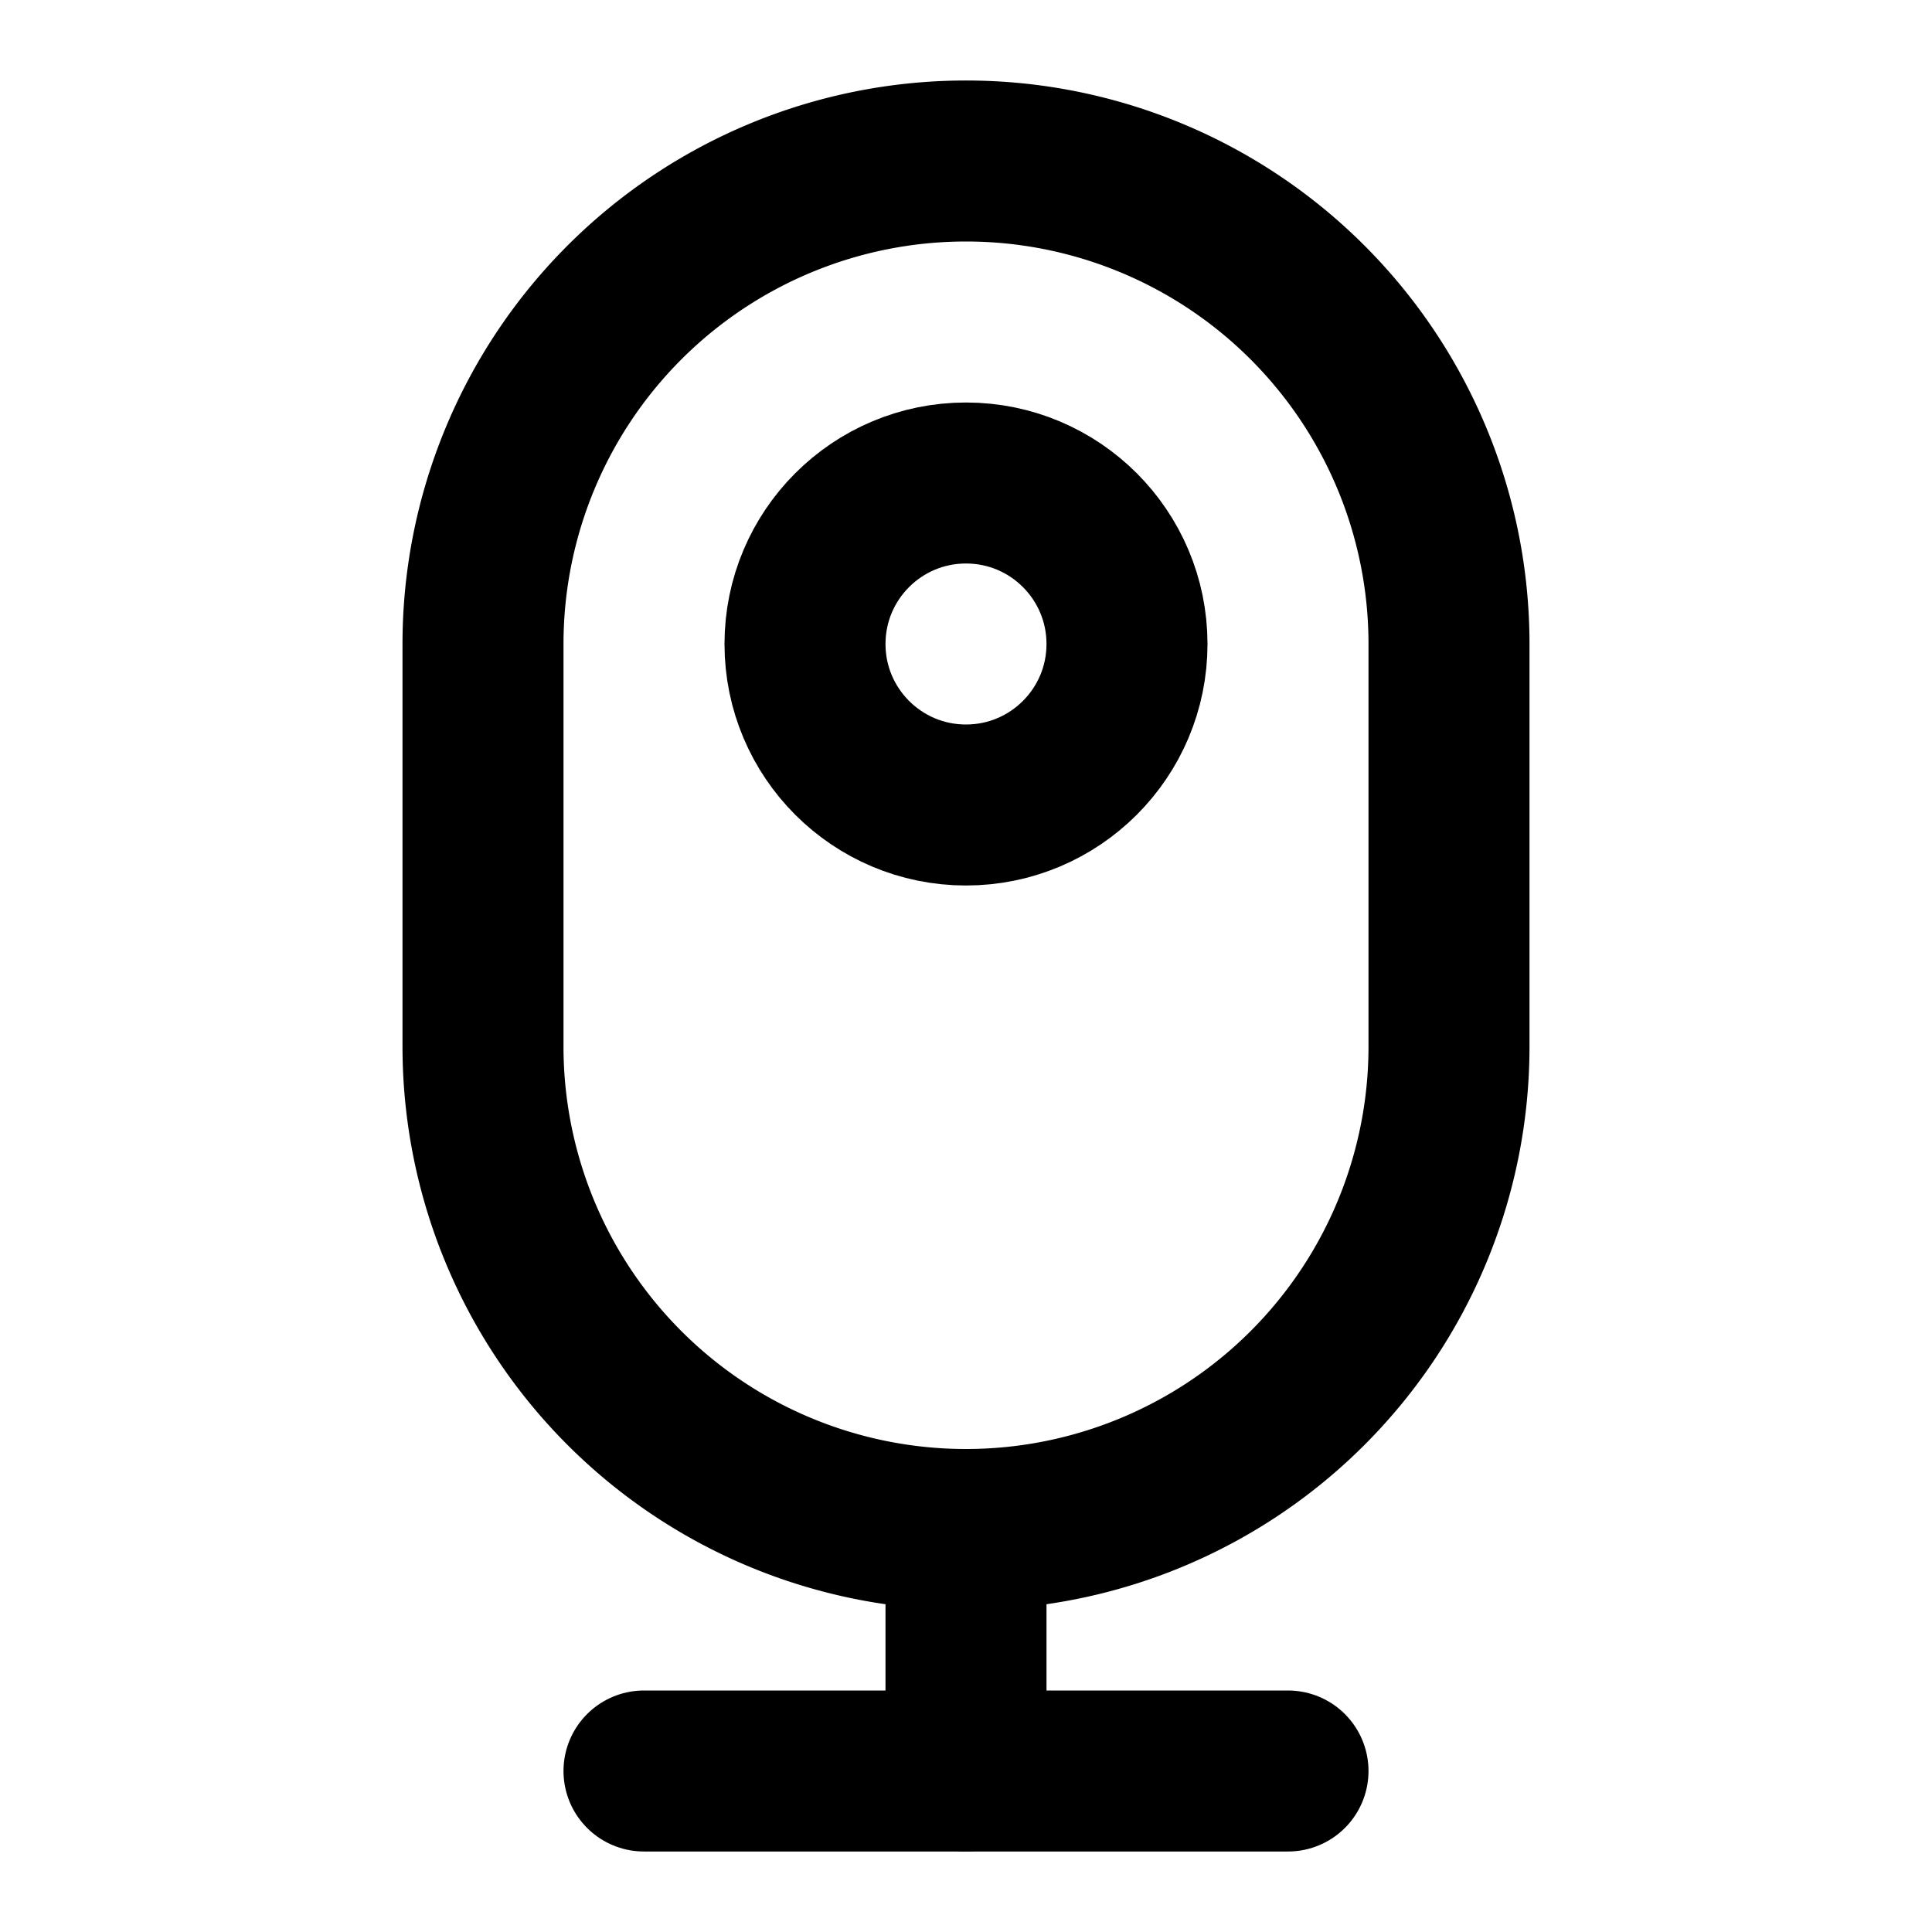 <svg
  width="24"
  height="24"
  viewBox="0 0 24 24"
  xmlns="http://www.w3.org/2000/svg"
  fill="none"
  stroke="currentColor"
  stroke-width="2"
  stroke-linecap="round"
  stroke-linejoin="round"
>
  <path d="M12 2a6 6 0 0 0-6 6v5a6 6 0 0 0 12 0V8a6 6 0 0 0-6-6z" />
  <circle cx="12" cy="8" r="2" />
  <path d="M12 19v3" />
  <path d="M8 22h8" />
</svg>
